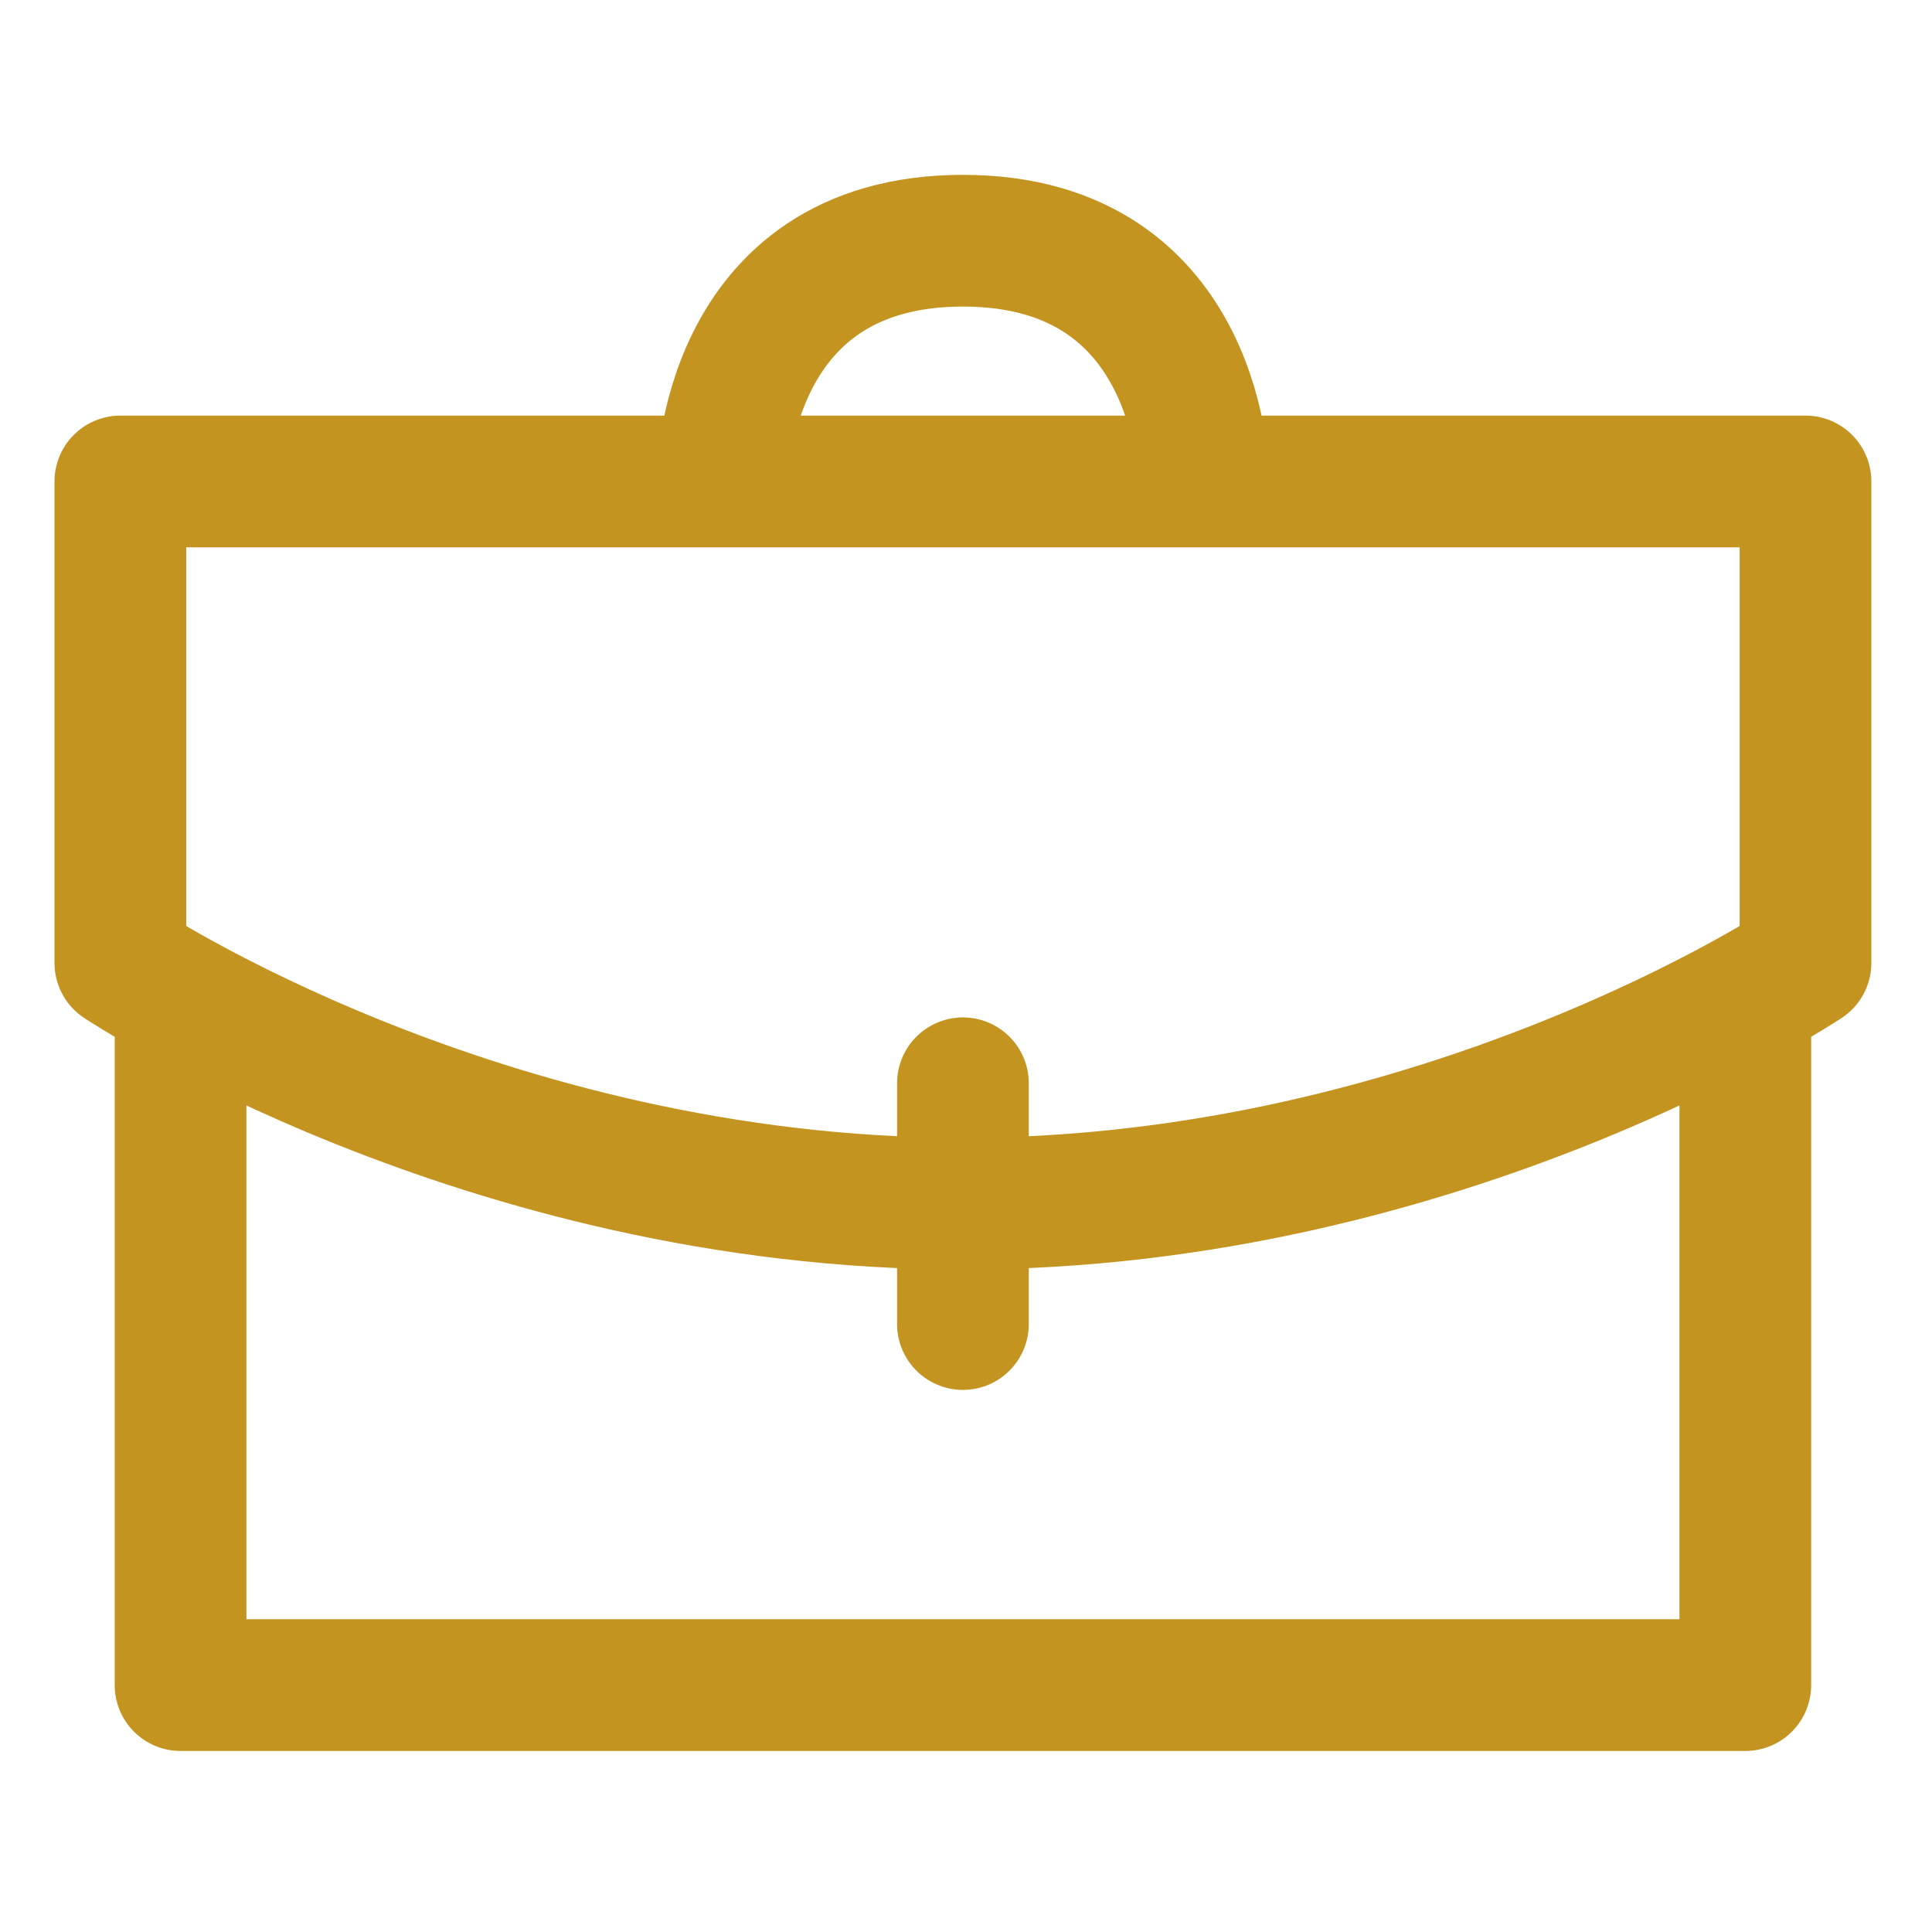 <svg width="44" height="44" viewBox="0 0 44 44" fill="none" xmlns="http://www.w3.org/2000/svg">
<path d="M39.748 23.3V38.377H4.112V23.3M21.93 30.154V24.671M27.413 10.965C27.413 10.965 27.413 5.482 21.93 5.482C16.448 5.482 16.448 10.965 16.448 10.965M2.741 10.965H41.119V21.93C41.119 21.93 32.895 27.412 21.93 27.412C10.965 27.412 2.741 21.93 2.741 21.93V10.965Z" stroke="#C49421" stroke-width="3" stroke-linecap="round" stroke-linejoin="round"/>
</svg>
